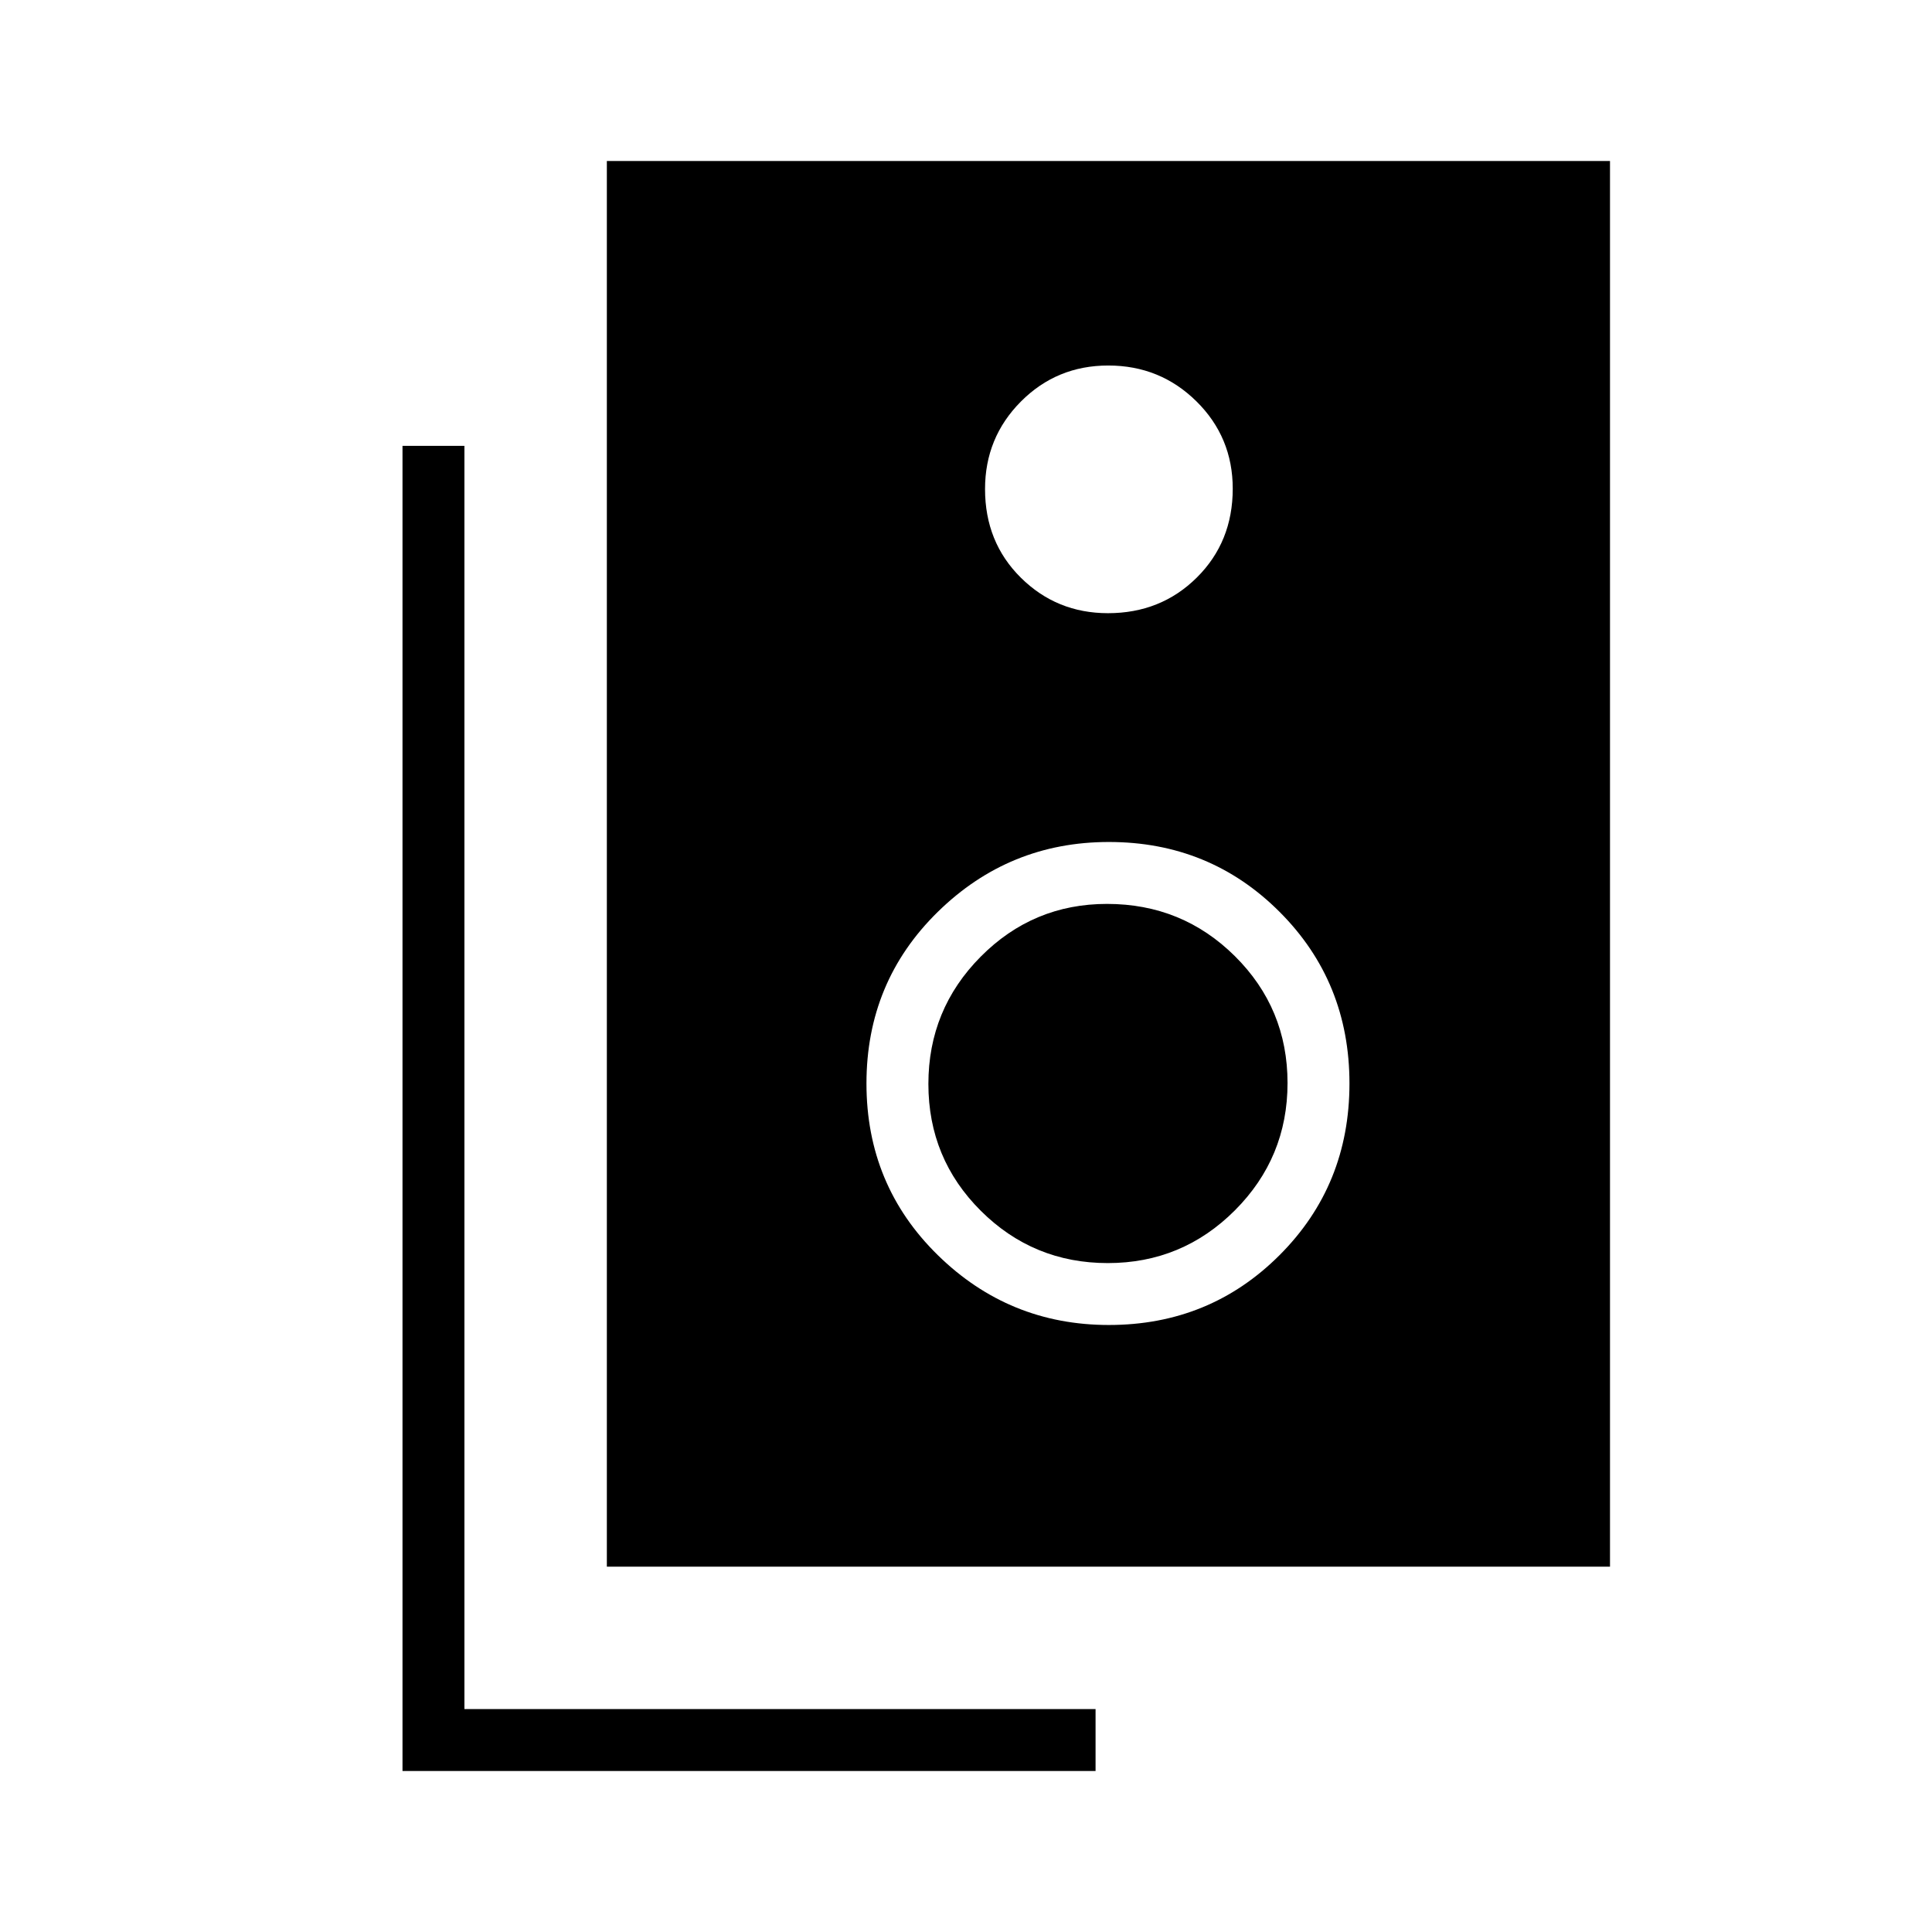 <svg xmlns="http://www.w3.org/2000/svg" width="48" height="48" viewBox="0 -960 960 960"><path d="M301.54-181.54V-880H800v698.46H301.54Zm249-473.77q26.29 0 44.14-17.7 17.86-17.71 17.86-44.16 0-25.58-18.04-43.4-18.05-17.81-43.82-17.81-25.58 0-43.4 17.9-17.82 17.91-17.82 43.49 0 26.45 17.82 44.07 17.81 17.61 43.26 17.61Zm.46 353.69q50.12 0 84.83-34.73t34.71-85.27q0-50.53-34.71-85.26-34.71-34.74-84.83-34.74-49.6 0-85.03 34.74-35.43 34.73-35.43 85.26 0 50.54 35.43 85.27T551-301.62Zm-.55-30.76q-36.99 0-63.07-25.96-26.07-25.96-26.07-63.04t26.01-63.27q26.01-26.2 62.75-26.2 37.37 0 63.54 25.96 26.16 25.96 26.16 63.04t-26.16 63.27q-26.17 26.2-63.16 26.2ZM544.38-80H200v-658.46h30.77v627.69h313.61V-80Z"/></svg>